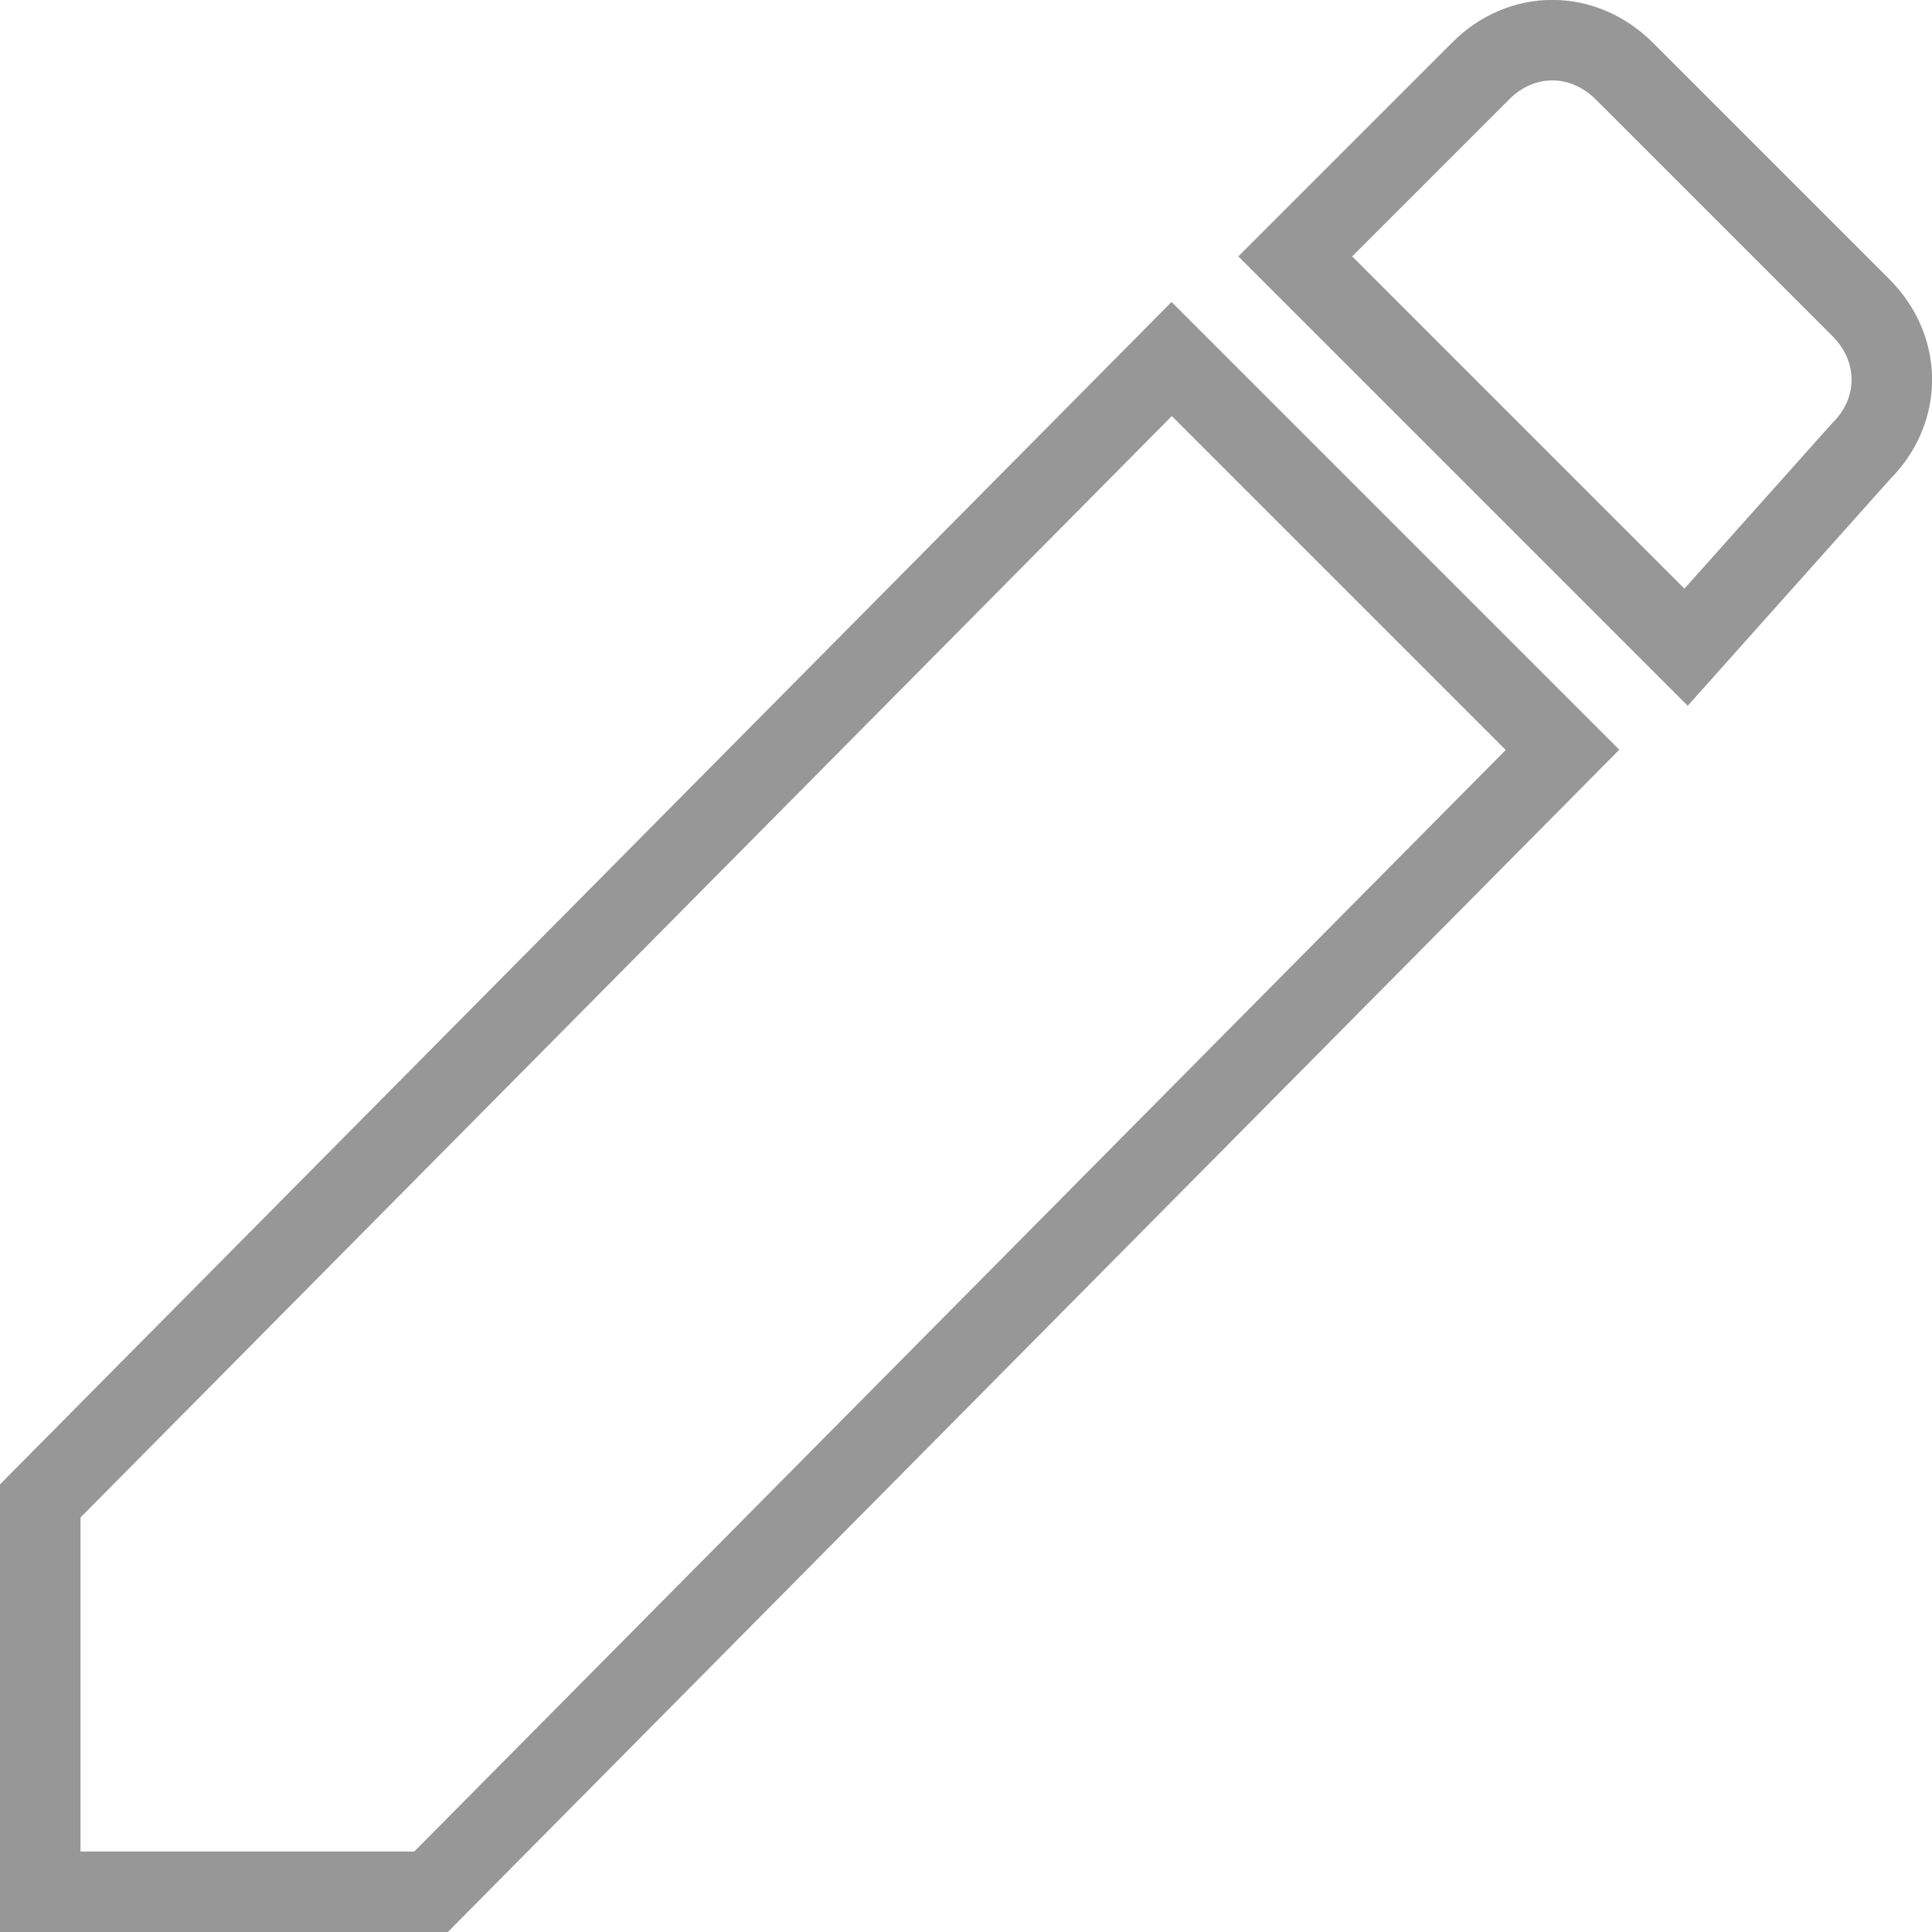 <svg xmlns="http://www.w3.org/2000/svg" width="48" height="48" viewBox="0 0 48 48" version="1.1">
  <title>
    pen-update-icon-stroke
  </title>
  <desc>
    Created with Sketch.
  </desc>
  <g id="Page-1" stroke="none" stroke-width="1" fill="none" fill-rule="evenodd">
    <g id="Events-create-page" transform="translate(-507, -689)" stroke="#979797" stroke-width="2">
      <g id="post-update" transform="translate(21, 460)">
        <path d="M487 266.29L487 276 496.71 276 524.82 247.63 515.11 237.92 487 266.29 487 266.29ZM532.23 240.22C533.26 239.2 533.26 237.67 532.23 236.64L526.36 230.77C525.33 229.74 523.8 229.74 522.78 230.77L518.18 235.37 527.89 245.08 532.23 240.22 532.23 240.22Z" id="pen-update-icon-stroke"/>
      </g>
    </g>
  </g>
</svg>
